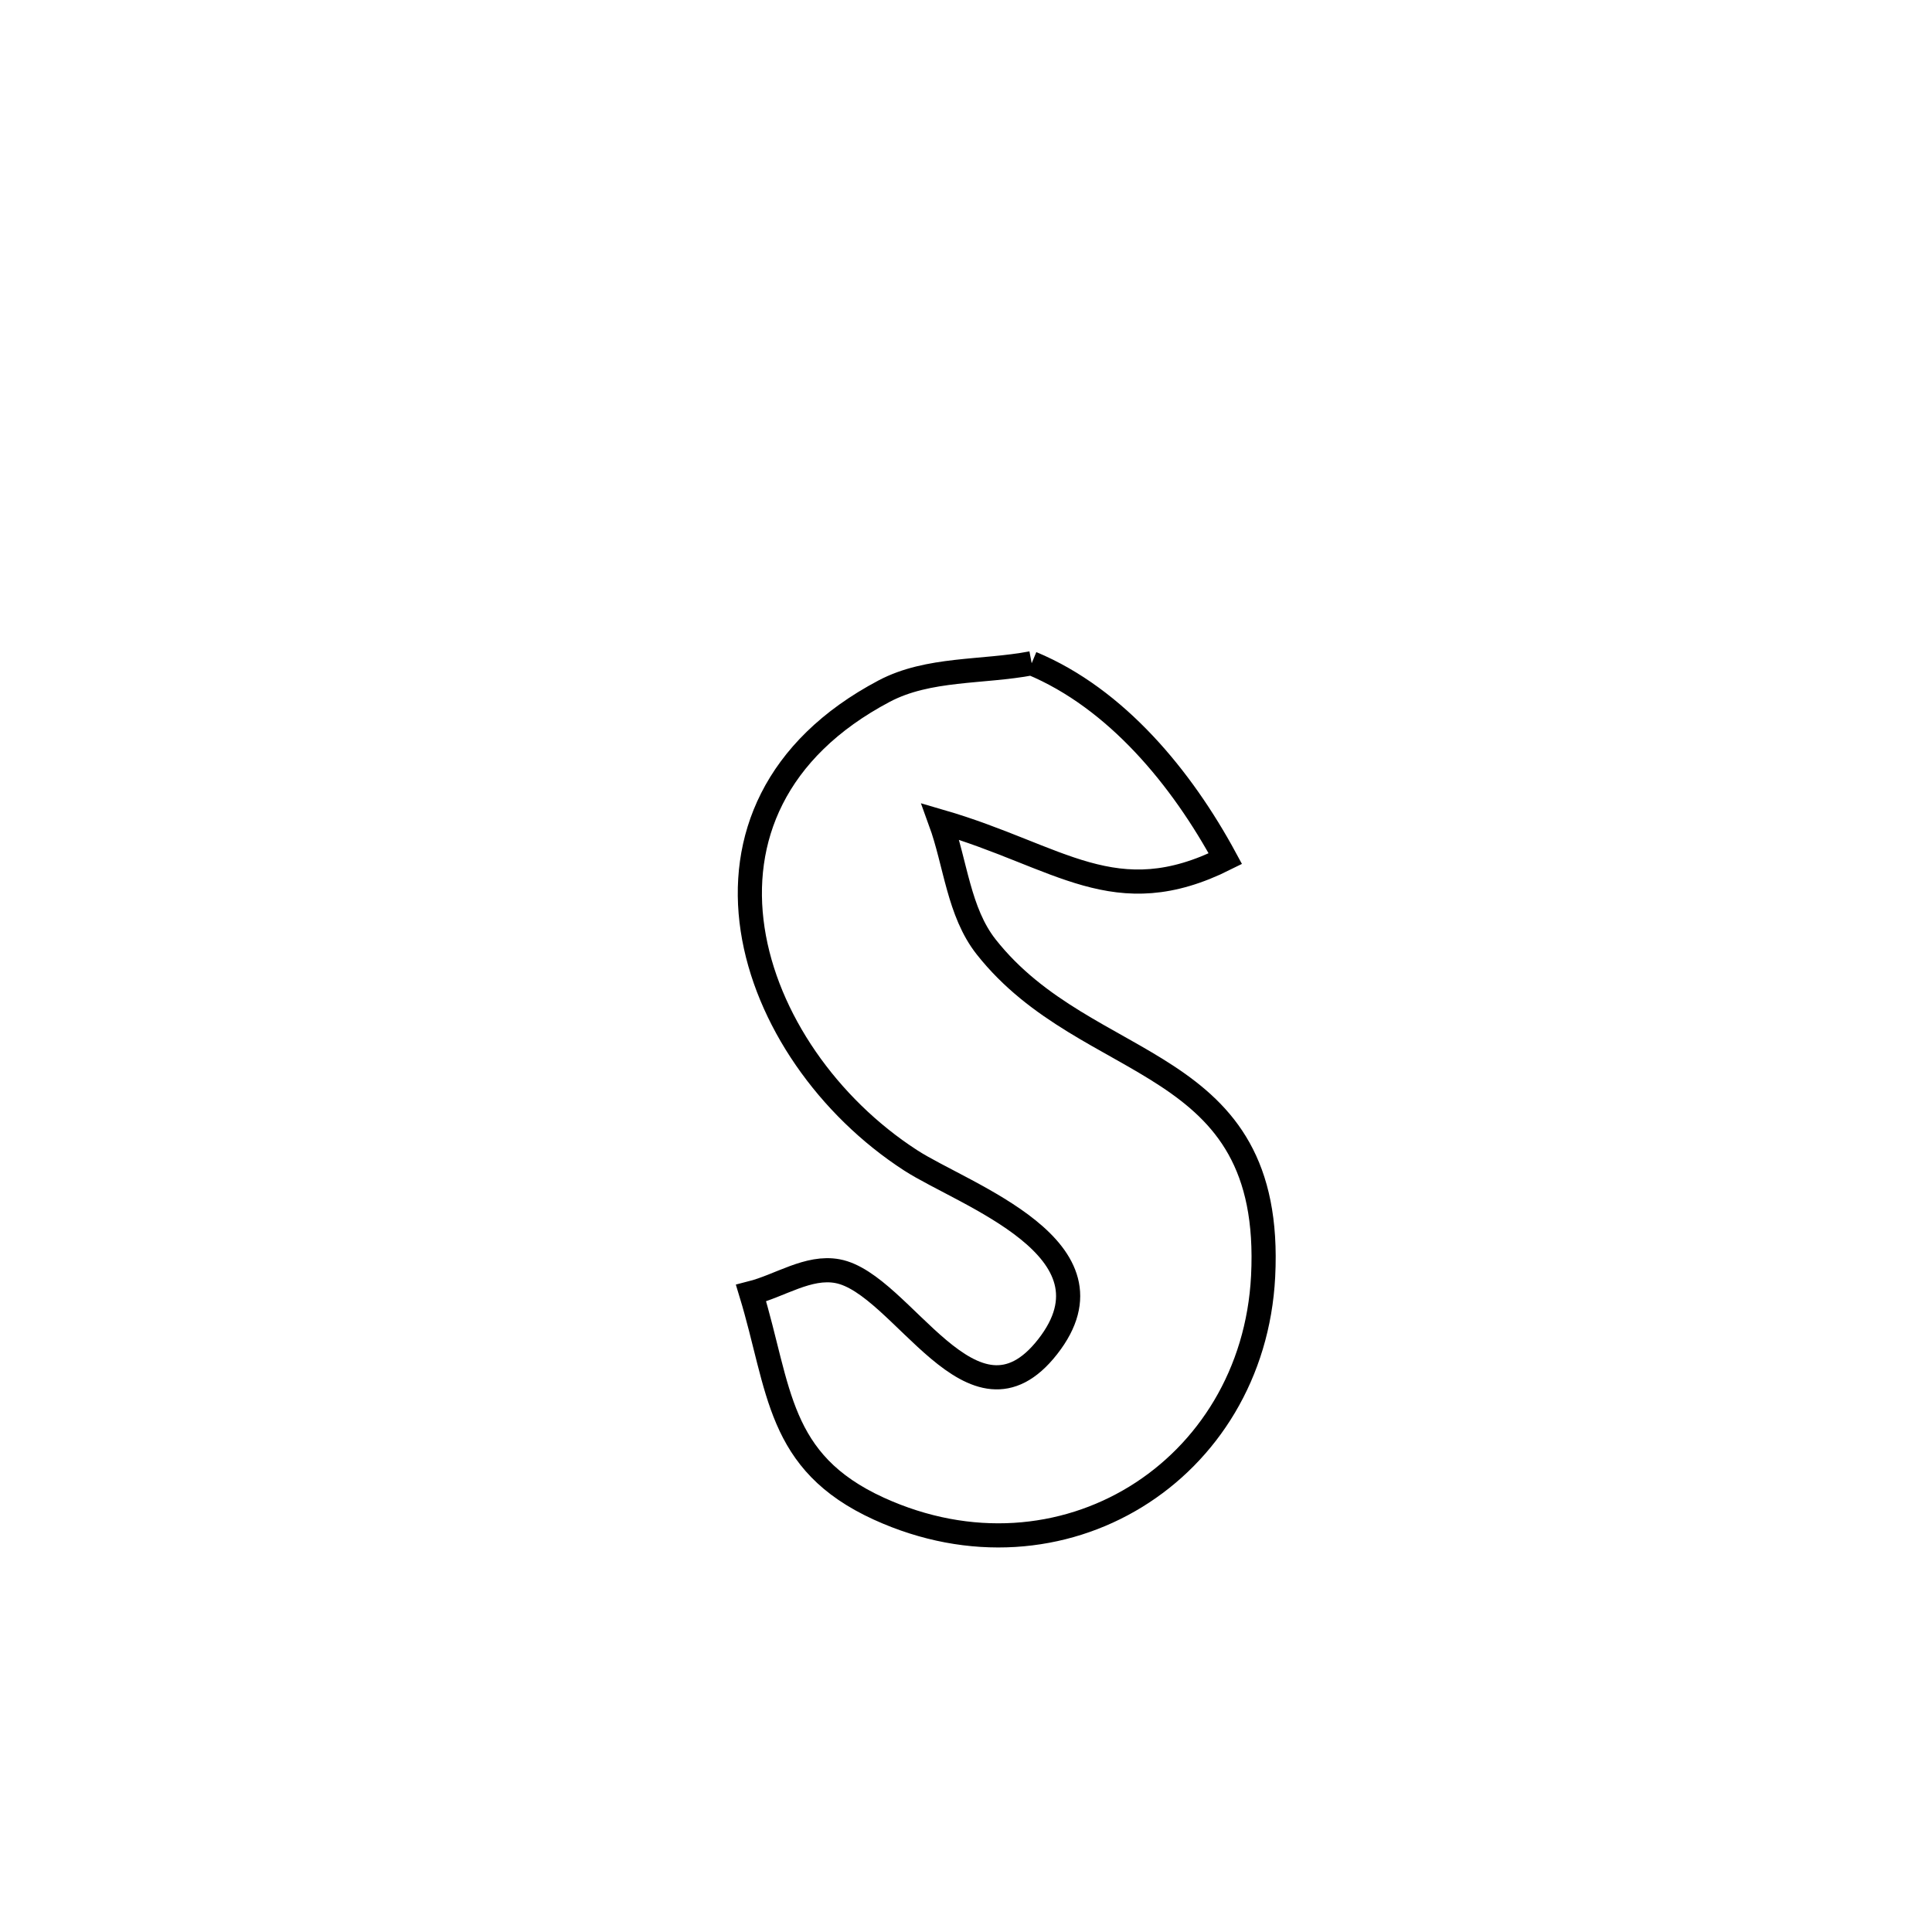 <svg xmlns="http://www.w3.org/2000/svg" viewBox="0.0 0.0 24.0 24.0" height="200px" width="200px"><path fill="none" stroke="black" stroke-width=".3" stroke-opacity="1.0"  filling="0" d="M12.816 8.239 L12.816 8.239 C13.868 8.677 14.68 9.665 15.222 10.667 L15.222 10.667 C13.849 11.353 13.167 10.637 11.682 10.205 L11.682 10.205 C11.871 10.724 11.908 11.328 12.25 11.762 C13.52 13.373 15.832 13.071 15.691 15.855 C15.568 18.273 13.188 19.777 10.917 18.741 C9.649 18.162 9.692 17.254 9.33 16.064 L9.33 16.064 C9.688 15.973 10.041 15.723 10.404 15.791 C11.21 15.941 12.081 17.921 13.014 16.73 C13.969 15.511 11.98 14.846 11.312 14.414 C9.26 13.086 8.24 10.035 10.984 8.585 C11.534 8.295 12.205 8.355 12.816 8.239 L12.816 8.239"></path></svg>